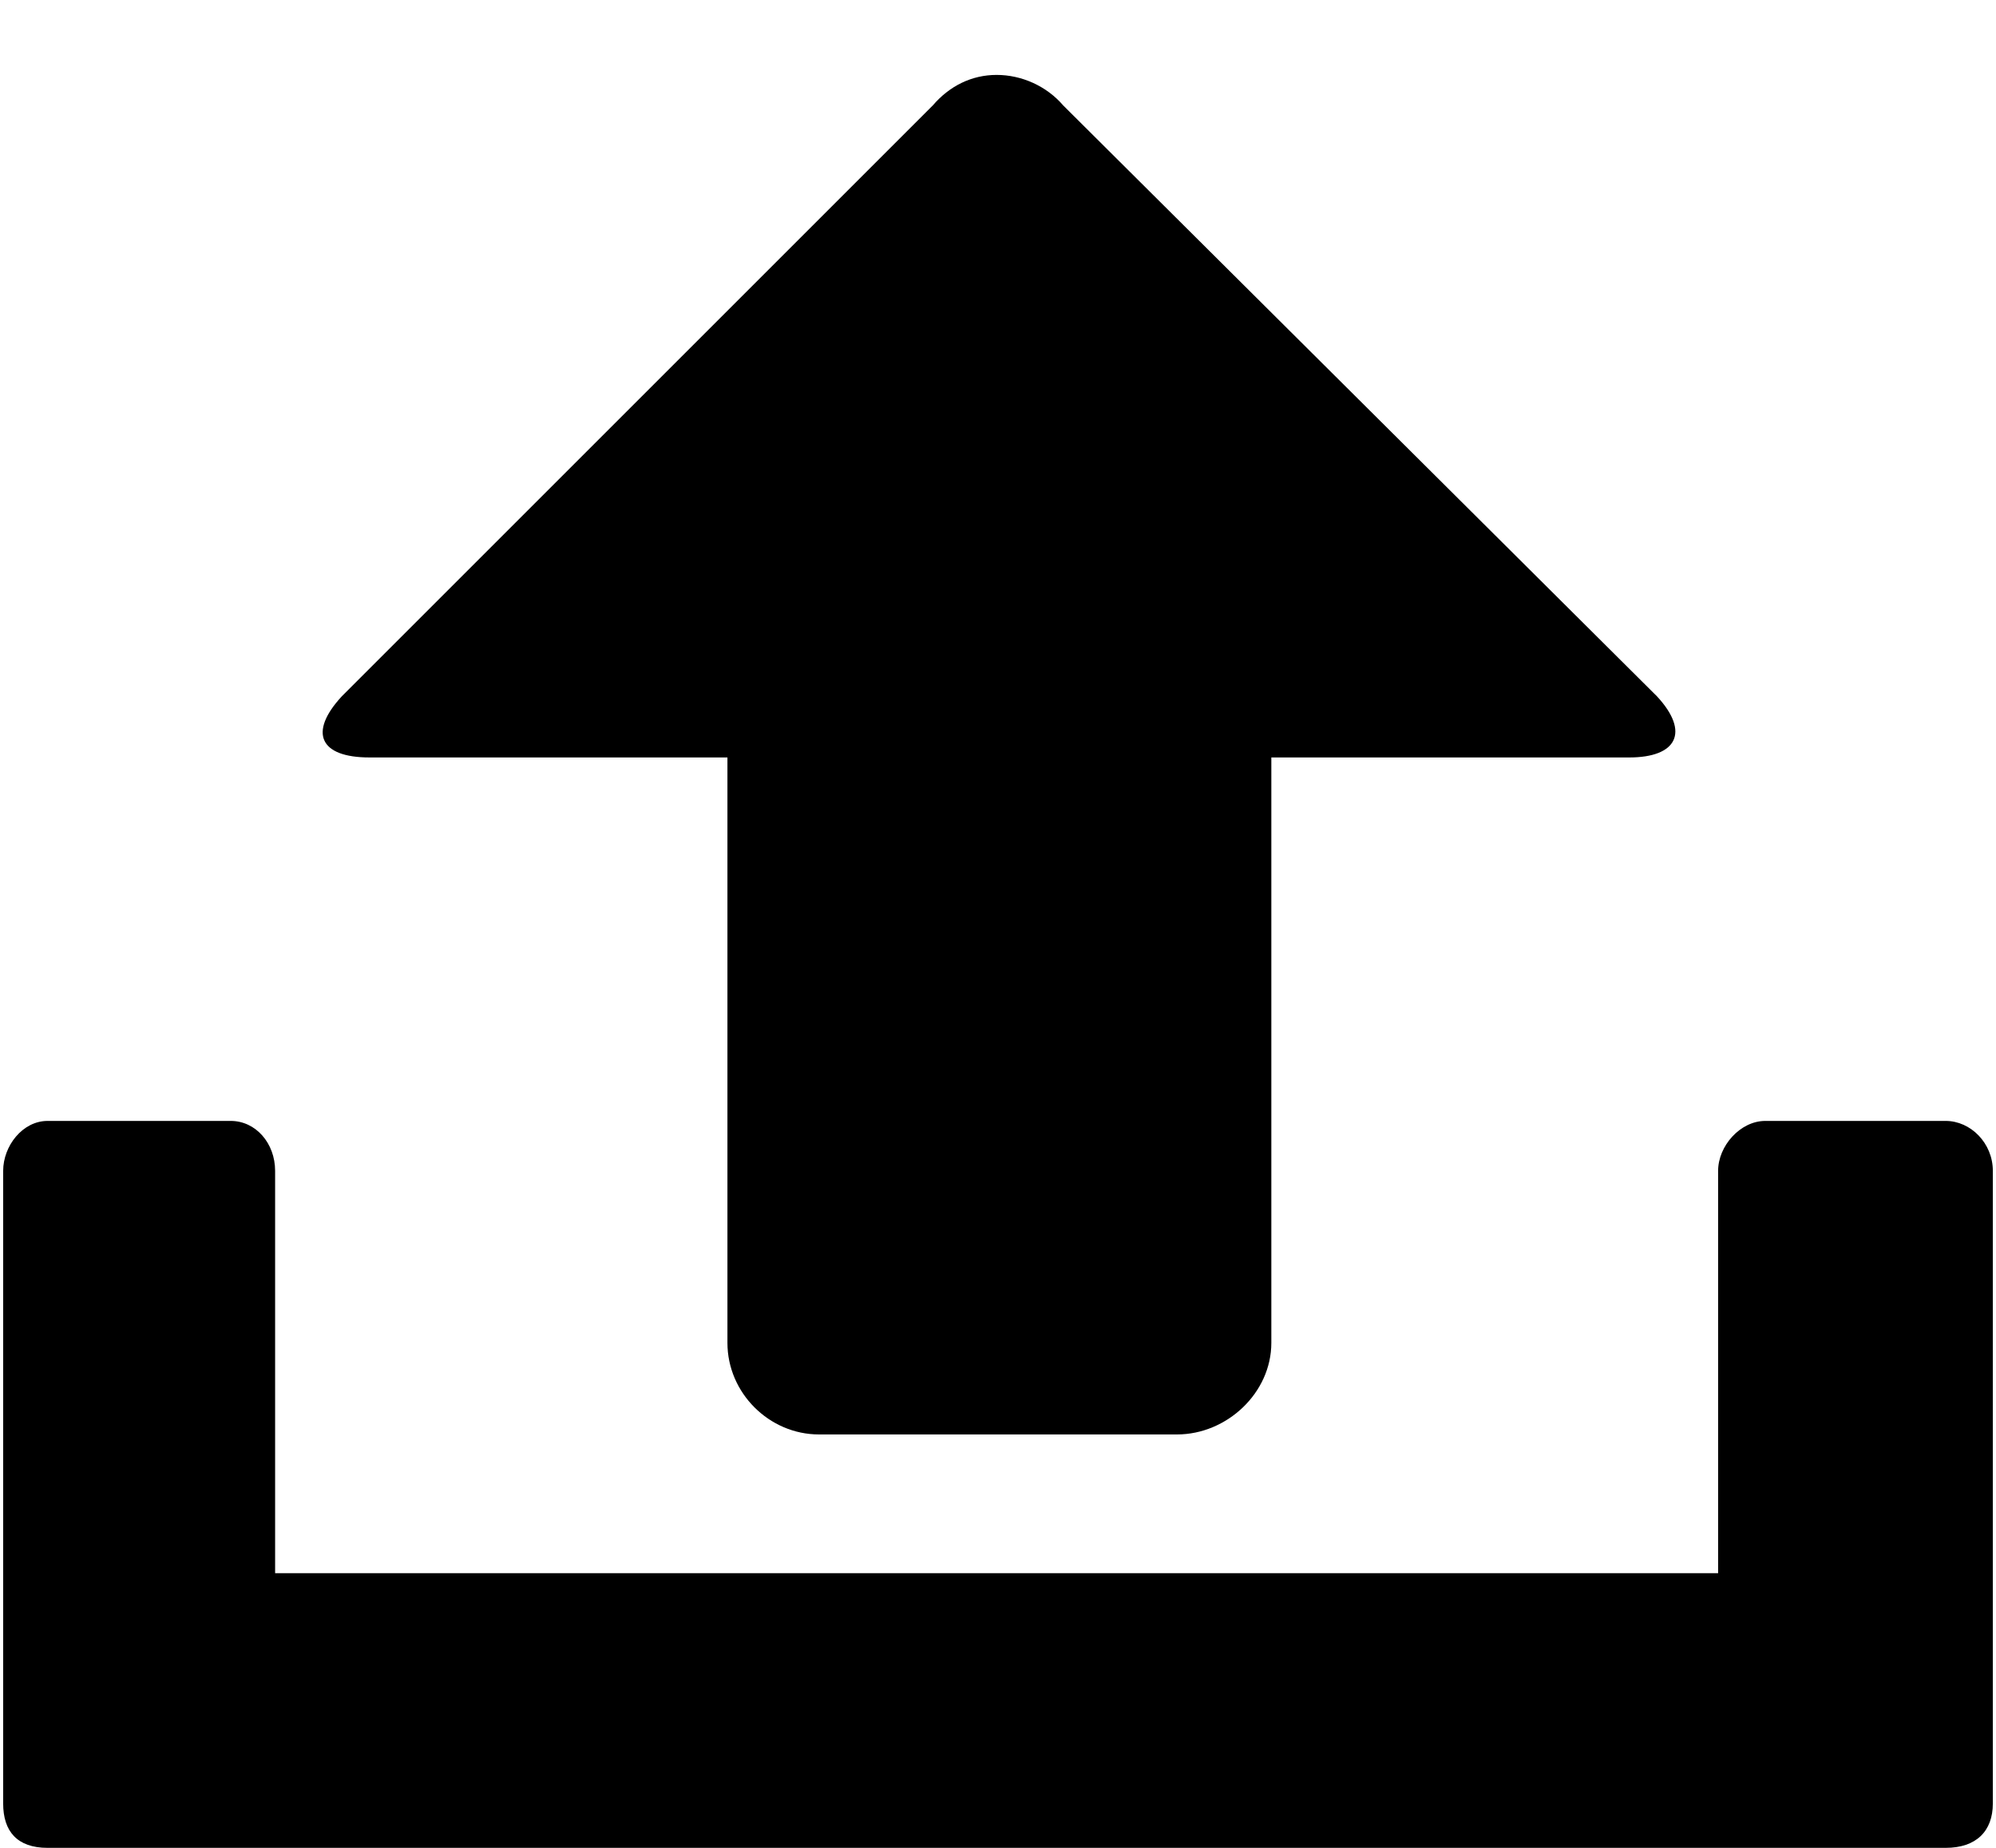 <svg xmlns="http://www.w3.org/2000/svg" width="1.08em" height="1em" viewBox="0 0 717 666"><path fill="currentColor" d="M132 273h129v211c0 18 15 33 33 33h129c18 0 34-15 34-33V273h129c17 0 22-9 10-22L382 38c-6-7-15-11-24-11s-17 4-23 11L122 251c-12 13-8 22 10 22M0 422v228c0 10 5 16 16 16h684c11 0 17-6 17-16V422c0-10-8-18-17-18h-65c-9 0-17 9-17 18v145H98V422c0-10-7-18-16-18H16c-9 0-16 9-16 18"/></svg>